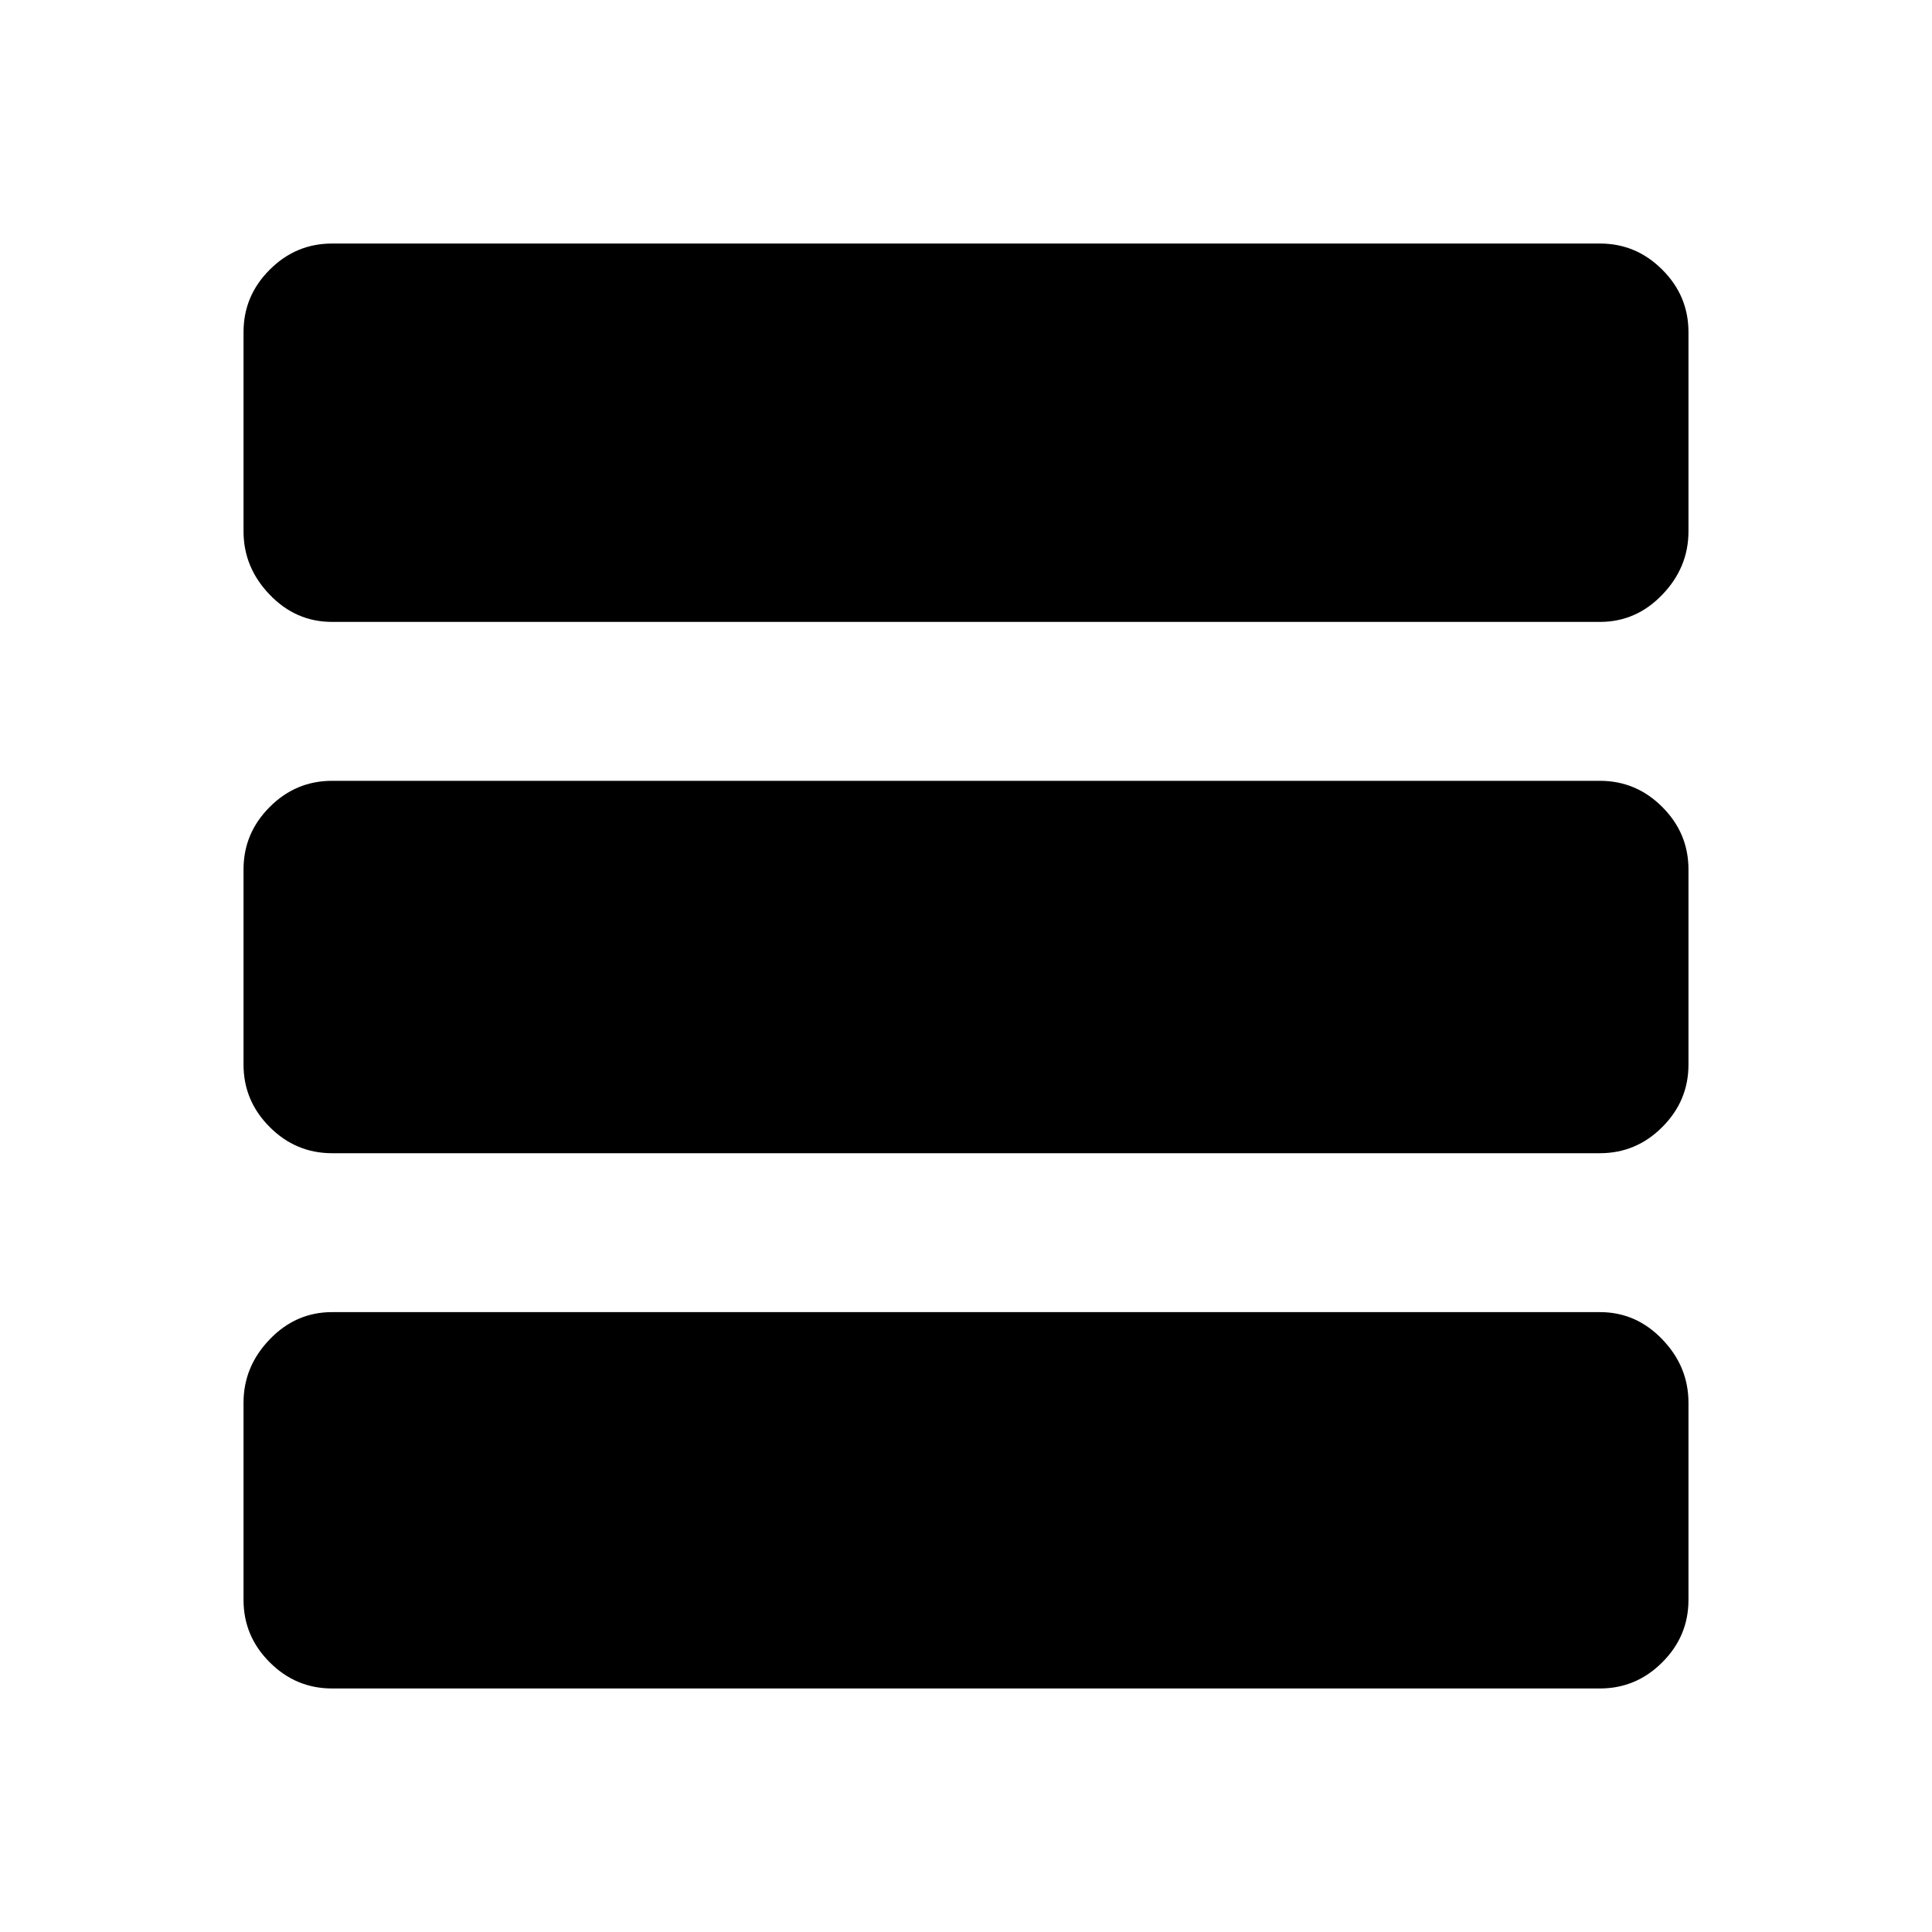 <svg xmlns="http://www.w3.org/2000/svg" height="20" width="20"><path d="M17.479 5.5q0 .375-.271.656-.27.282-.646.282H3.438q-.376 0-.646-.282-.271-.281-.271-.656V3.438q0-.376.271-.646.27-.271.646-.271h13.124q.376 0 .646.271.271.27.271.646Zm0 5.521q0 .375-.271.646-.27.271-.646.271H3.438q-.376 0-.646-.271-.271-.271-.271-.646V9q0-.375.271-.646.27-.271.646-.271h13.124q.376 0 .646.271.271.271.271.646Zm0 5.541q0 .376-.271.646-.27.271-.646.271H3.438q-.376 0-.646-.271-.271-.27-.271-.646v-2.041q0-.375.271-.656.27-.282.646-.282h13.124q.376 0 .646.282.271.281.271.656Z"/></svg>